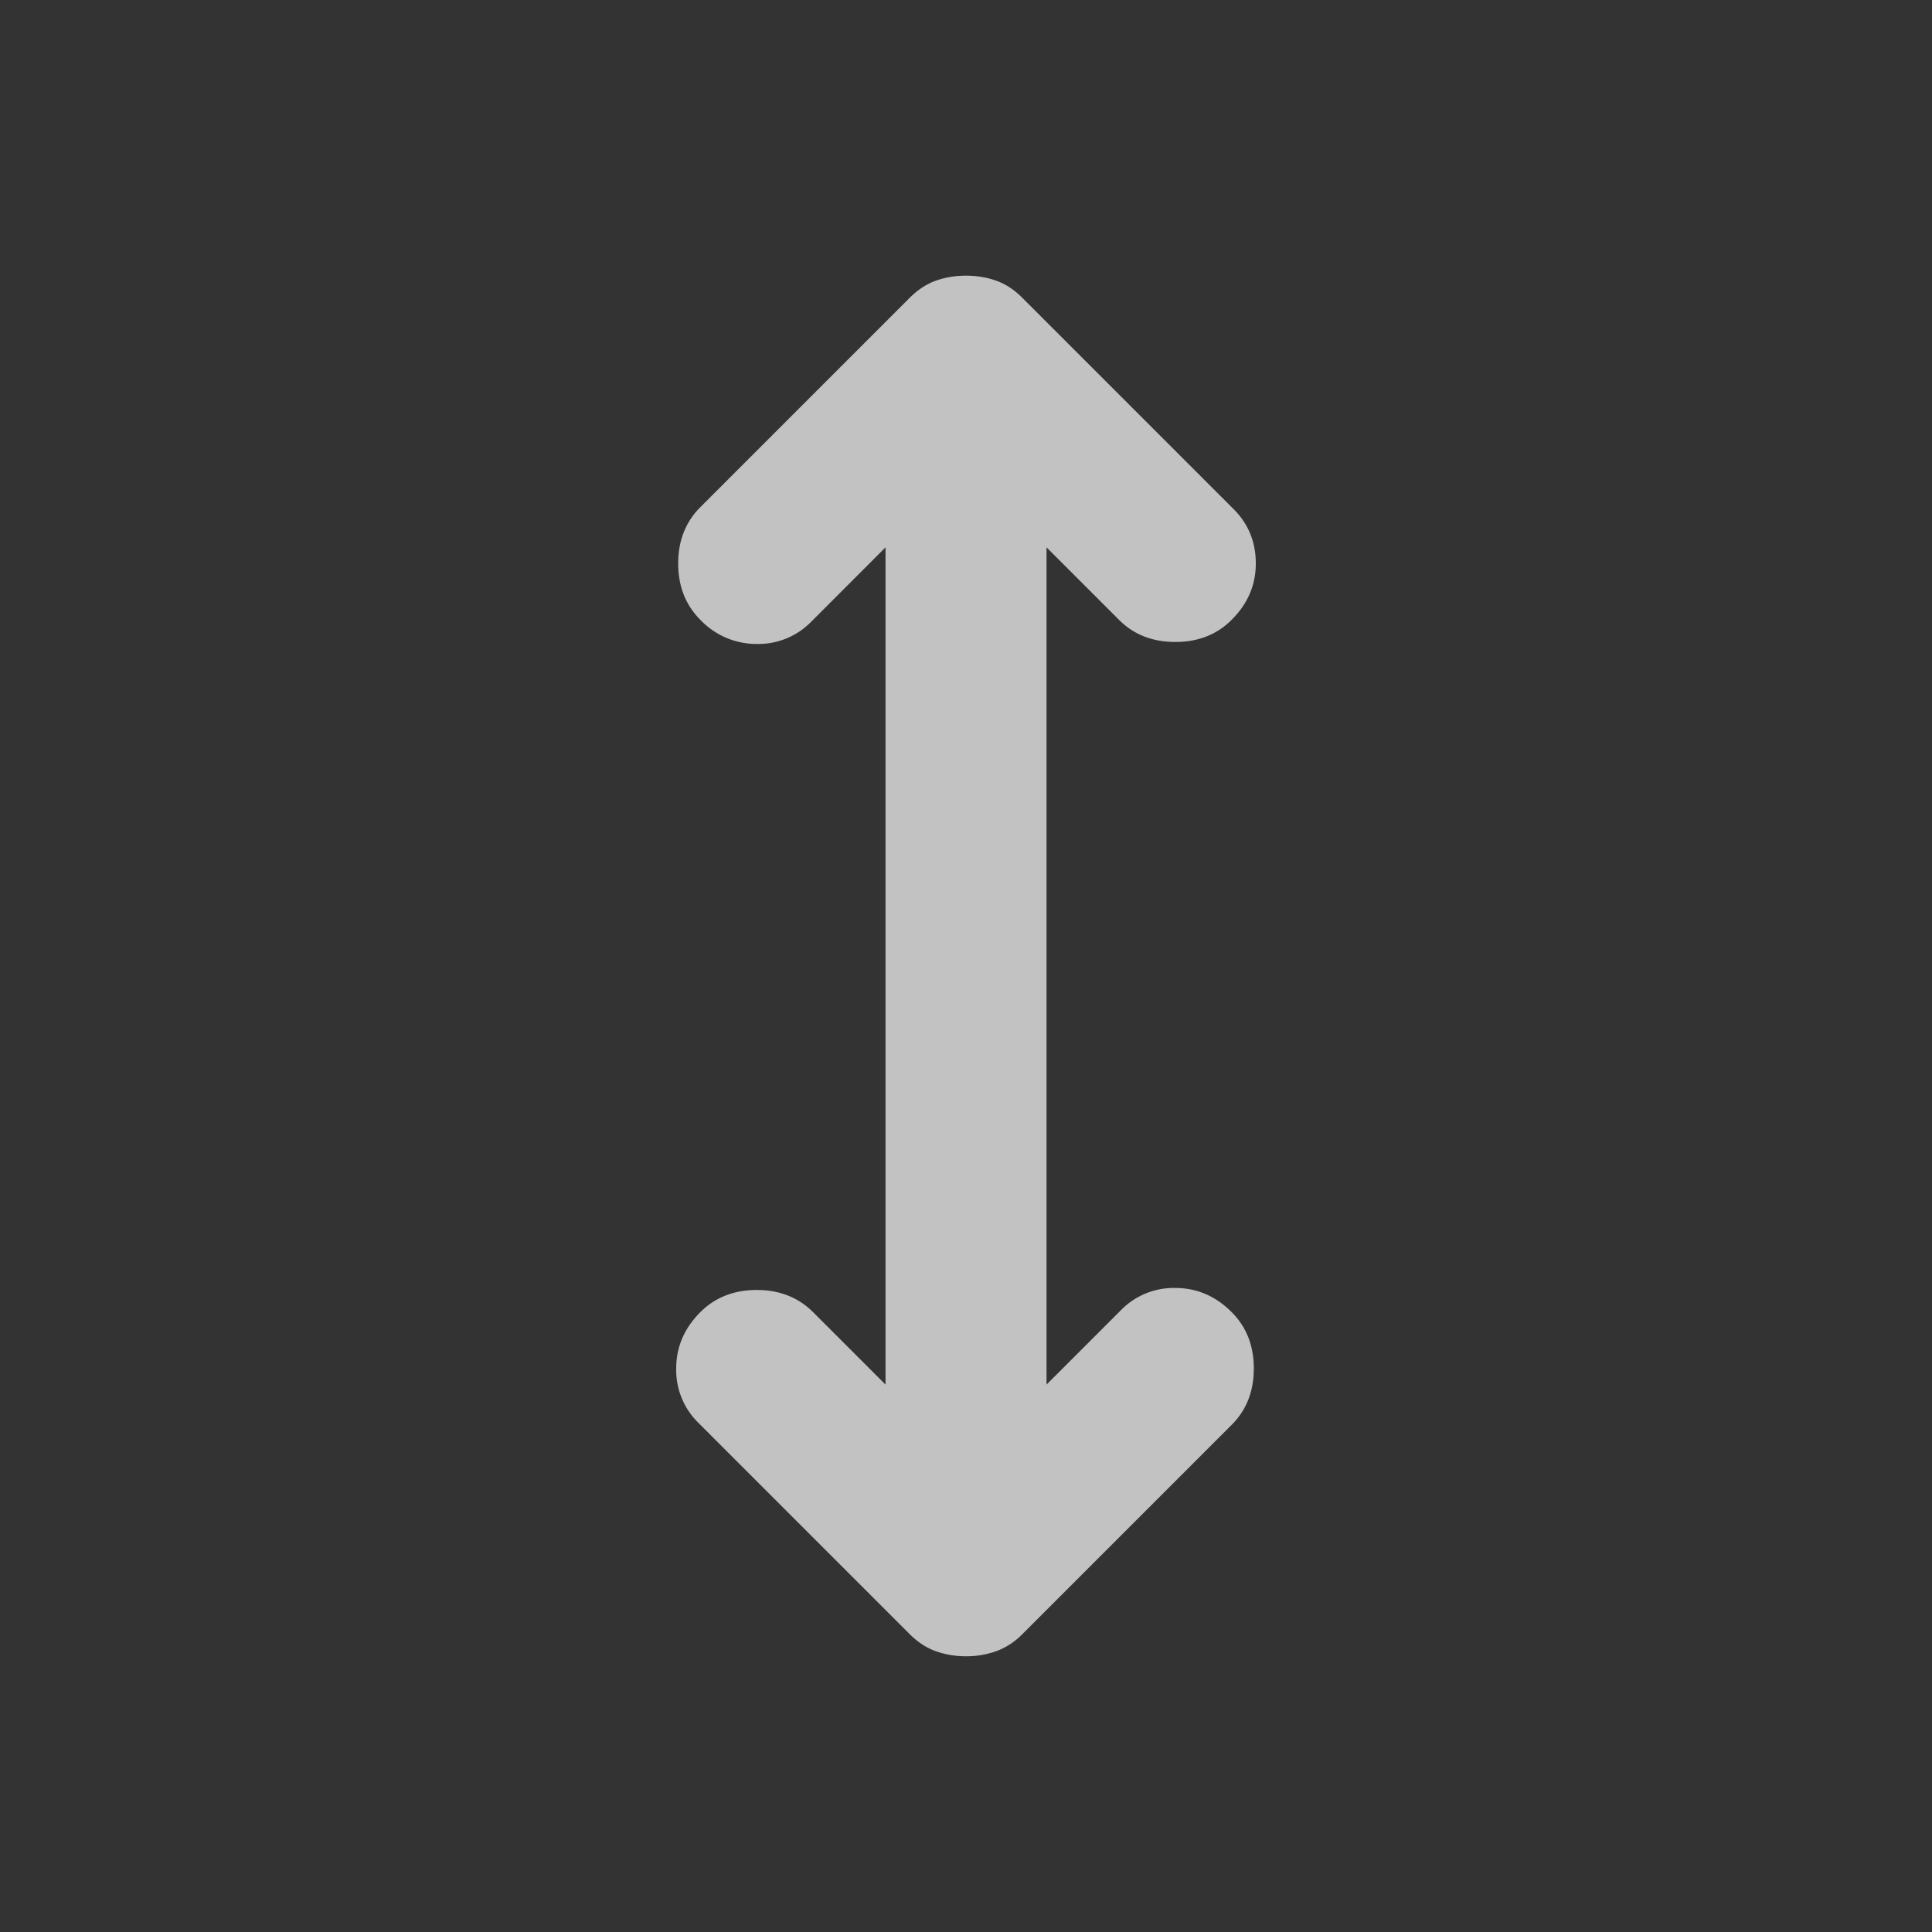 <svg width="32" height="32" fill="none" xmlns="http://www.w3.org/2000/svg"><rect width="100%" height="100%" fill="#333333" stroke="none"/><path d="M16 27.433c-.178 0-.344-.028-.5-.084-.155-.055-.3-.15-.433-.283l-3.5-3.5a1.223 1.223 0 01-.367-.9c0-.355.134-.666.4-.933.245-.244.556-.367.934-.367.377 0 .688.123.933.367l1.2 1.2V9.066L13.434 10.3a1.223 1.223 0 01-.9.366 1.28 1.28 0 01-.934-.4c-.244-.244-.367-.555-.367-.933s.123-.689.367-.933l3.467-3.467c.133-.133.278-.228.433-.284.156-.055.322-.083.5-.083s.345.028.5.083c.156.056.3.15.433.284l3.5 3.5c.245.245.367.545.367.9 0 .356-.133.667-.4.933-.244.245-.555.367-.933.367s-.689-.122-.933-.367l-1.2-1.2v13.867l1.233-1.233a1.22 1.22 0 01.9-.367c.355 0 .667.133.933.4.245.244.367.556.367.933 0 .378-.122.69-.367.934l-3.466 3.466a1.162 1.162 0 01-.434.283 1.465 1.465 0 01-.5.084z" fill="#fff" opacity=".7"/></svg>